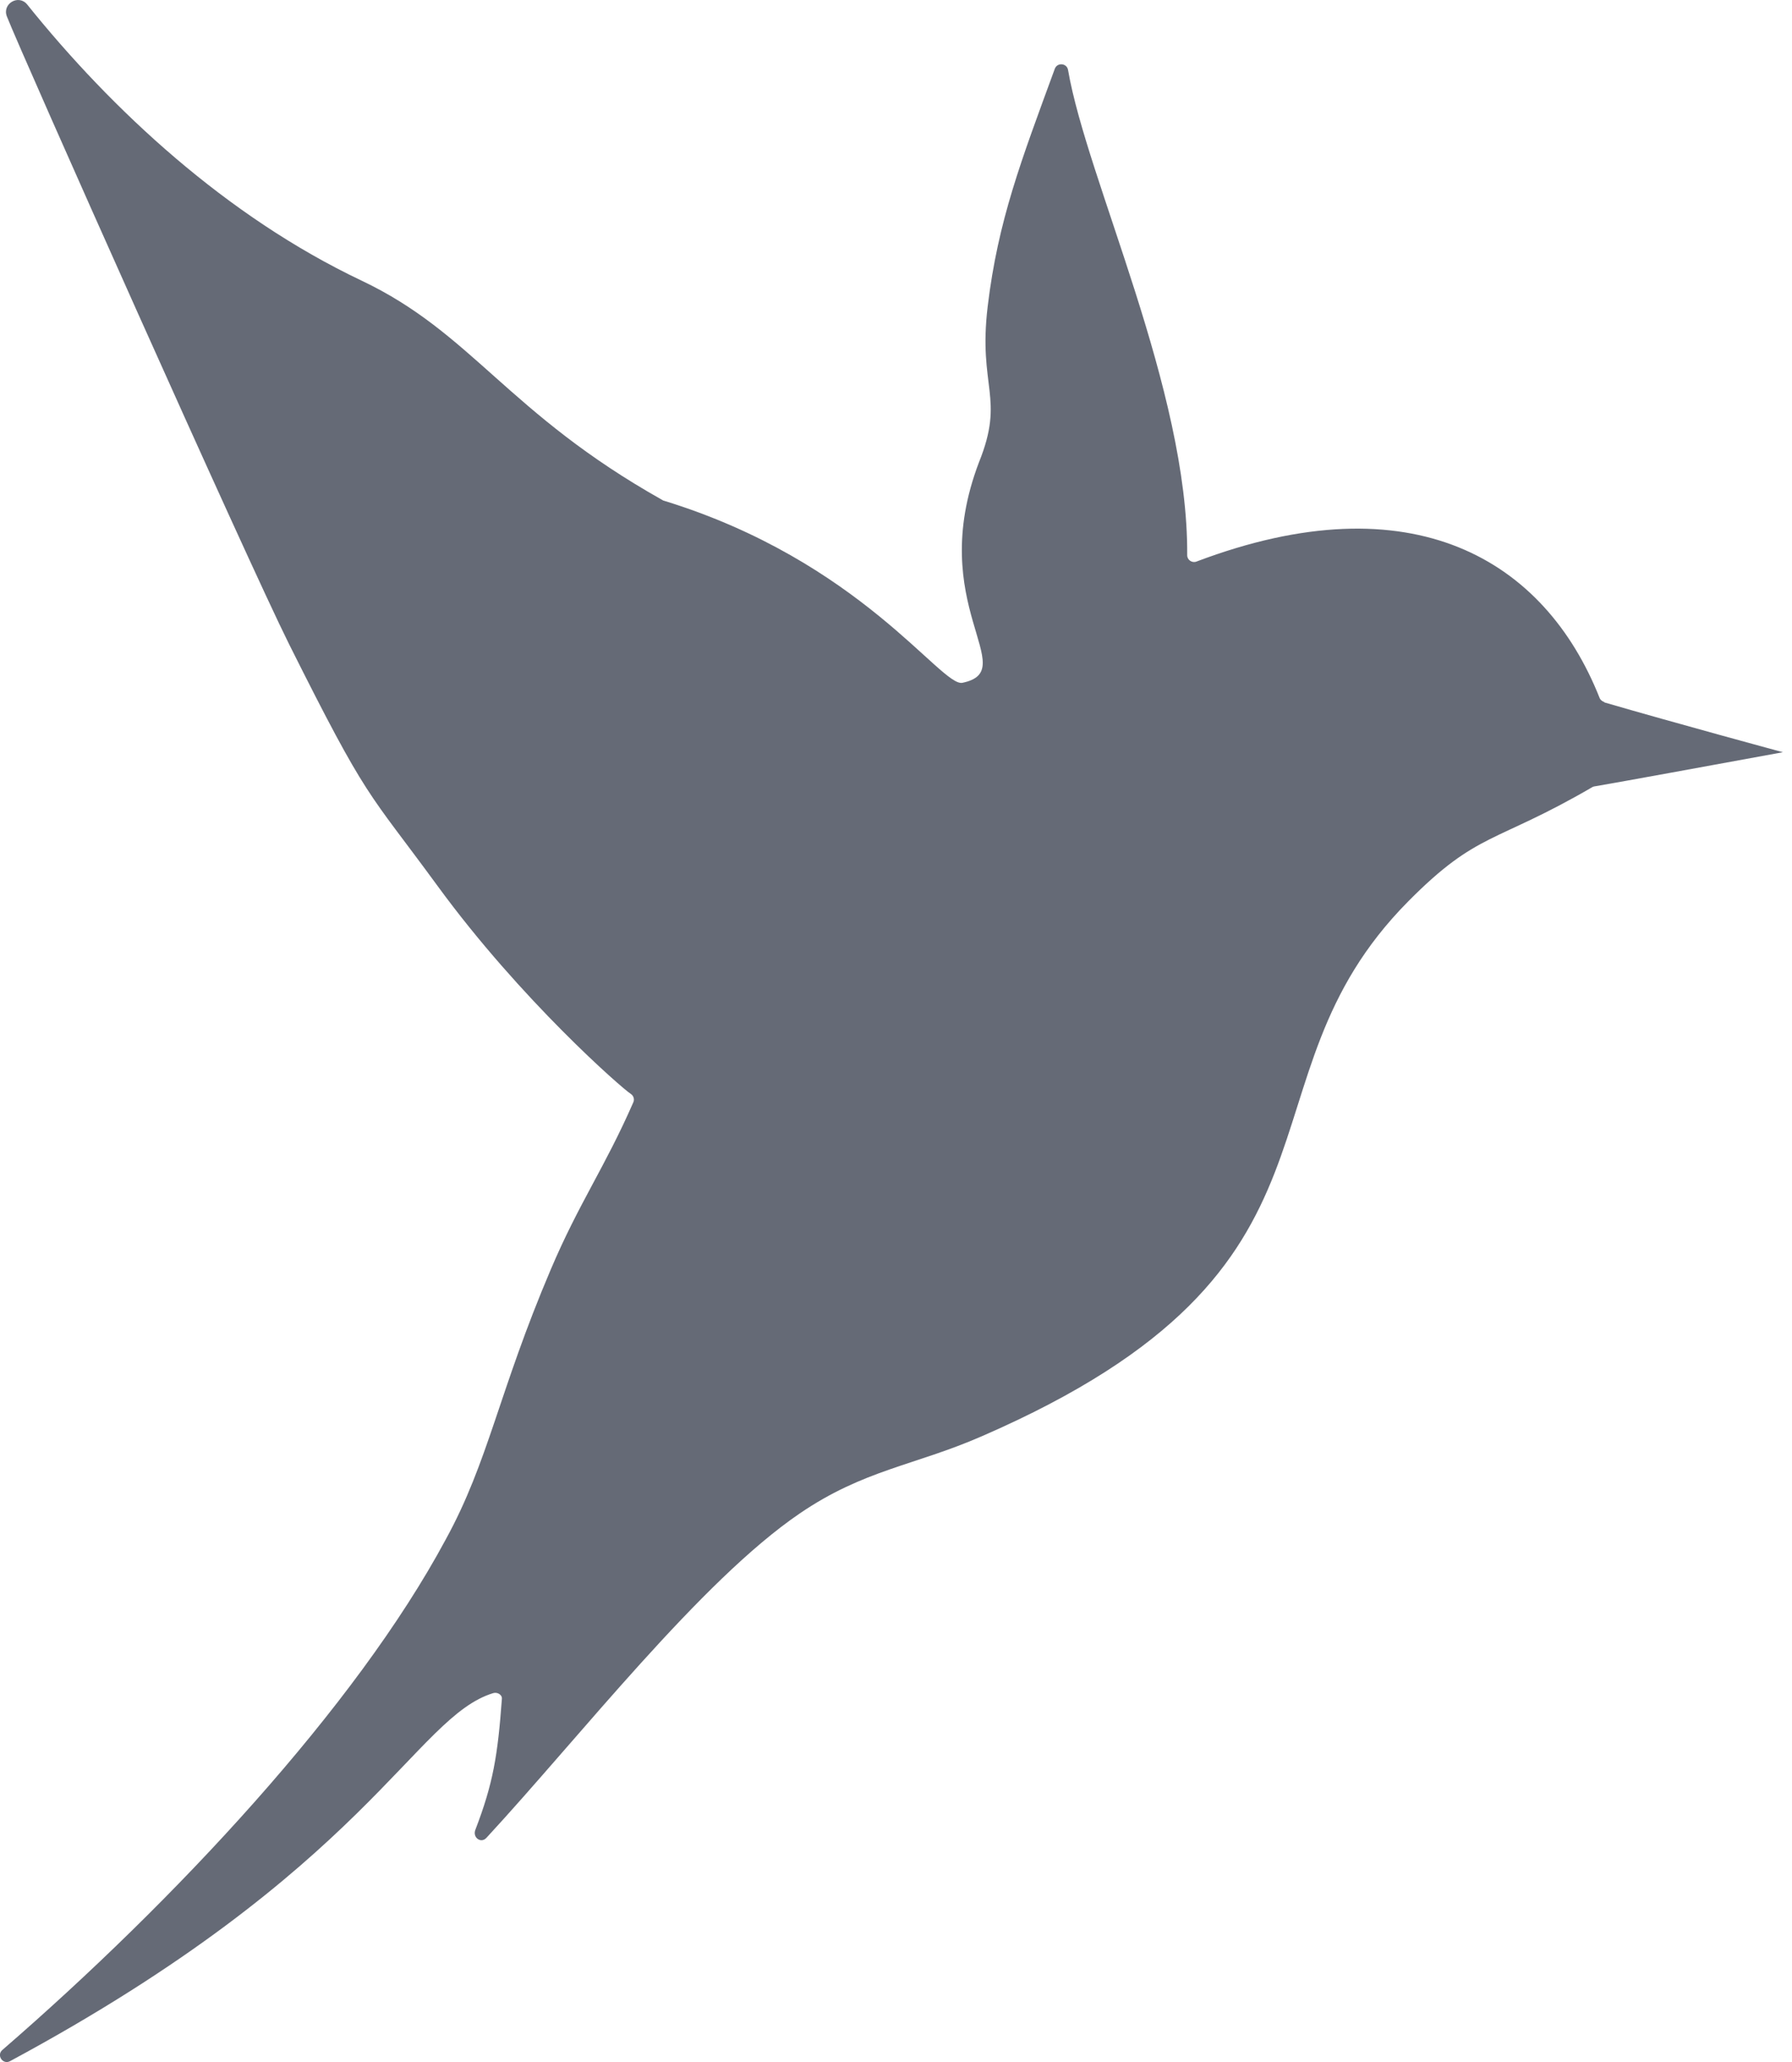 <svg width="80" height="92" viewBox="0 0 80 92" fill="none" xmlns="http://www.w3.org/2000/svg">
<path fill-rule="evenodd" clip-rule="evenodd" d="M71.638 31.329C71.538 31.302 71.452 31.236 71.412 31.143C68.969 24.983 63.071 21.402 53.412 25.056C53.213 25.13 53 24.983 53 24.771C53.053 17.375 48.526 8.033 47.681 3.123C47.628 2.811 47.195 2.777 47.089 3.07C45.584 7.176 44.553 9.841 44.093 13.674C43.66 17.289 44.872 17.728 43.707 20.618C41.271 26.997 45.657 29.907 42.962 30.465C42.003 30.645 38.428 25.037 29.635 22.339C29.615 22.339 29.595 22.326 29.575 22.312C22.652 18.425 21.088 14.864 16.136 12.518C10.105 9.655 4.999 4.91 1.218 0.206C0.839 -0.272 0.087 0.159 0.306 0.731C0.945 2.372 11.017 24.963 12.907 28.744C16.442 35.807 16.369 35.203 19.53 39.522C23.258 44.625 27.791 48.578 28.157 48.804C28.284 48.884 28.337 49.05 28.27 49.189C26.999 52.093 25.848 53.674 24.589 56.638C22.253 62.12 21.82 65.189 19.896 68.691C15.876 76.173 7.768 84.831 0.107 91.462C-0.173 91.701 0.133 92.139 0.453 91.96C16.448 83.349 18.505 76.611 22.02 75.541C22.2 75.488 22.419 75.608 22.406 75.794C22.22 78.332 22.013 79.581 21.221 81.641C21.088 81.98 21.468 82.266 21.714 82C25.887 77.488 31.279 70.538 35.699 67.528C38.575 65.568 40.818 65.395 43.834 64.08C61.334 56.478 54.837 48.312 62.871 40.213C65.98 37.076 66.719 37.661 71.092 35.116C71.139 35.09 71.192 35.083 71.245 35.076C72.637 34.837 76.138 34.193 79.593 33.562C79.593 33.562 74.78 32.259 71.612 31.336L71.638 31.329Z" fill="#656A76"/>
</svg>
